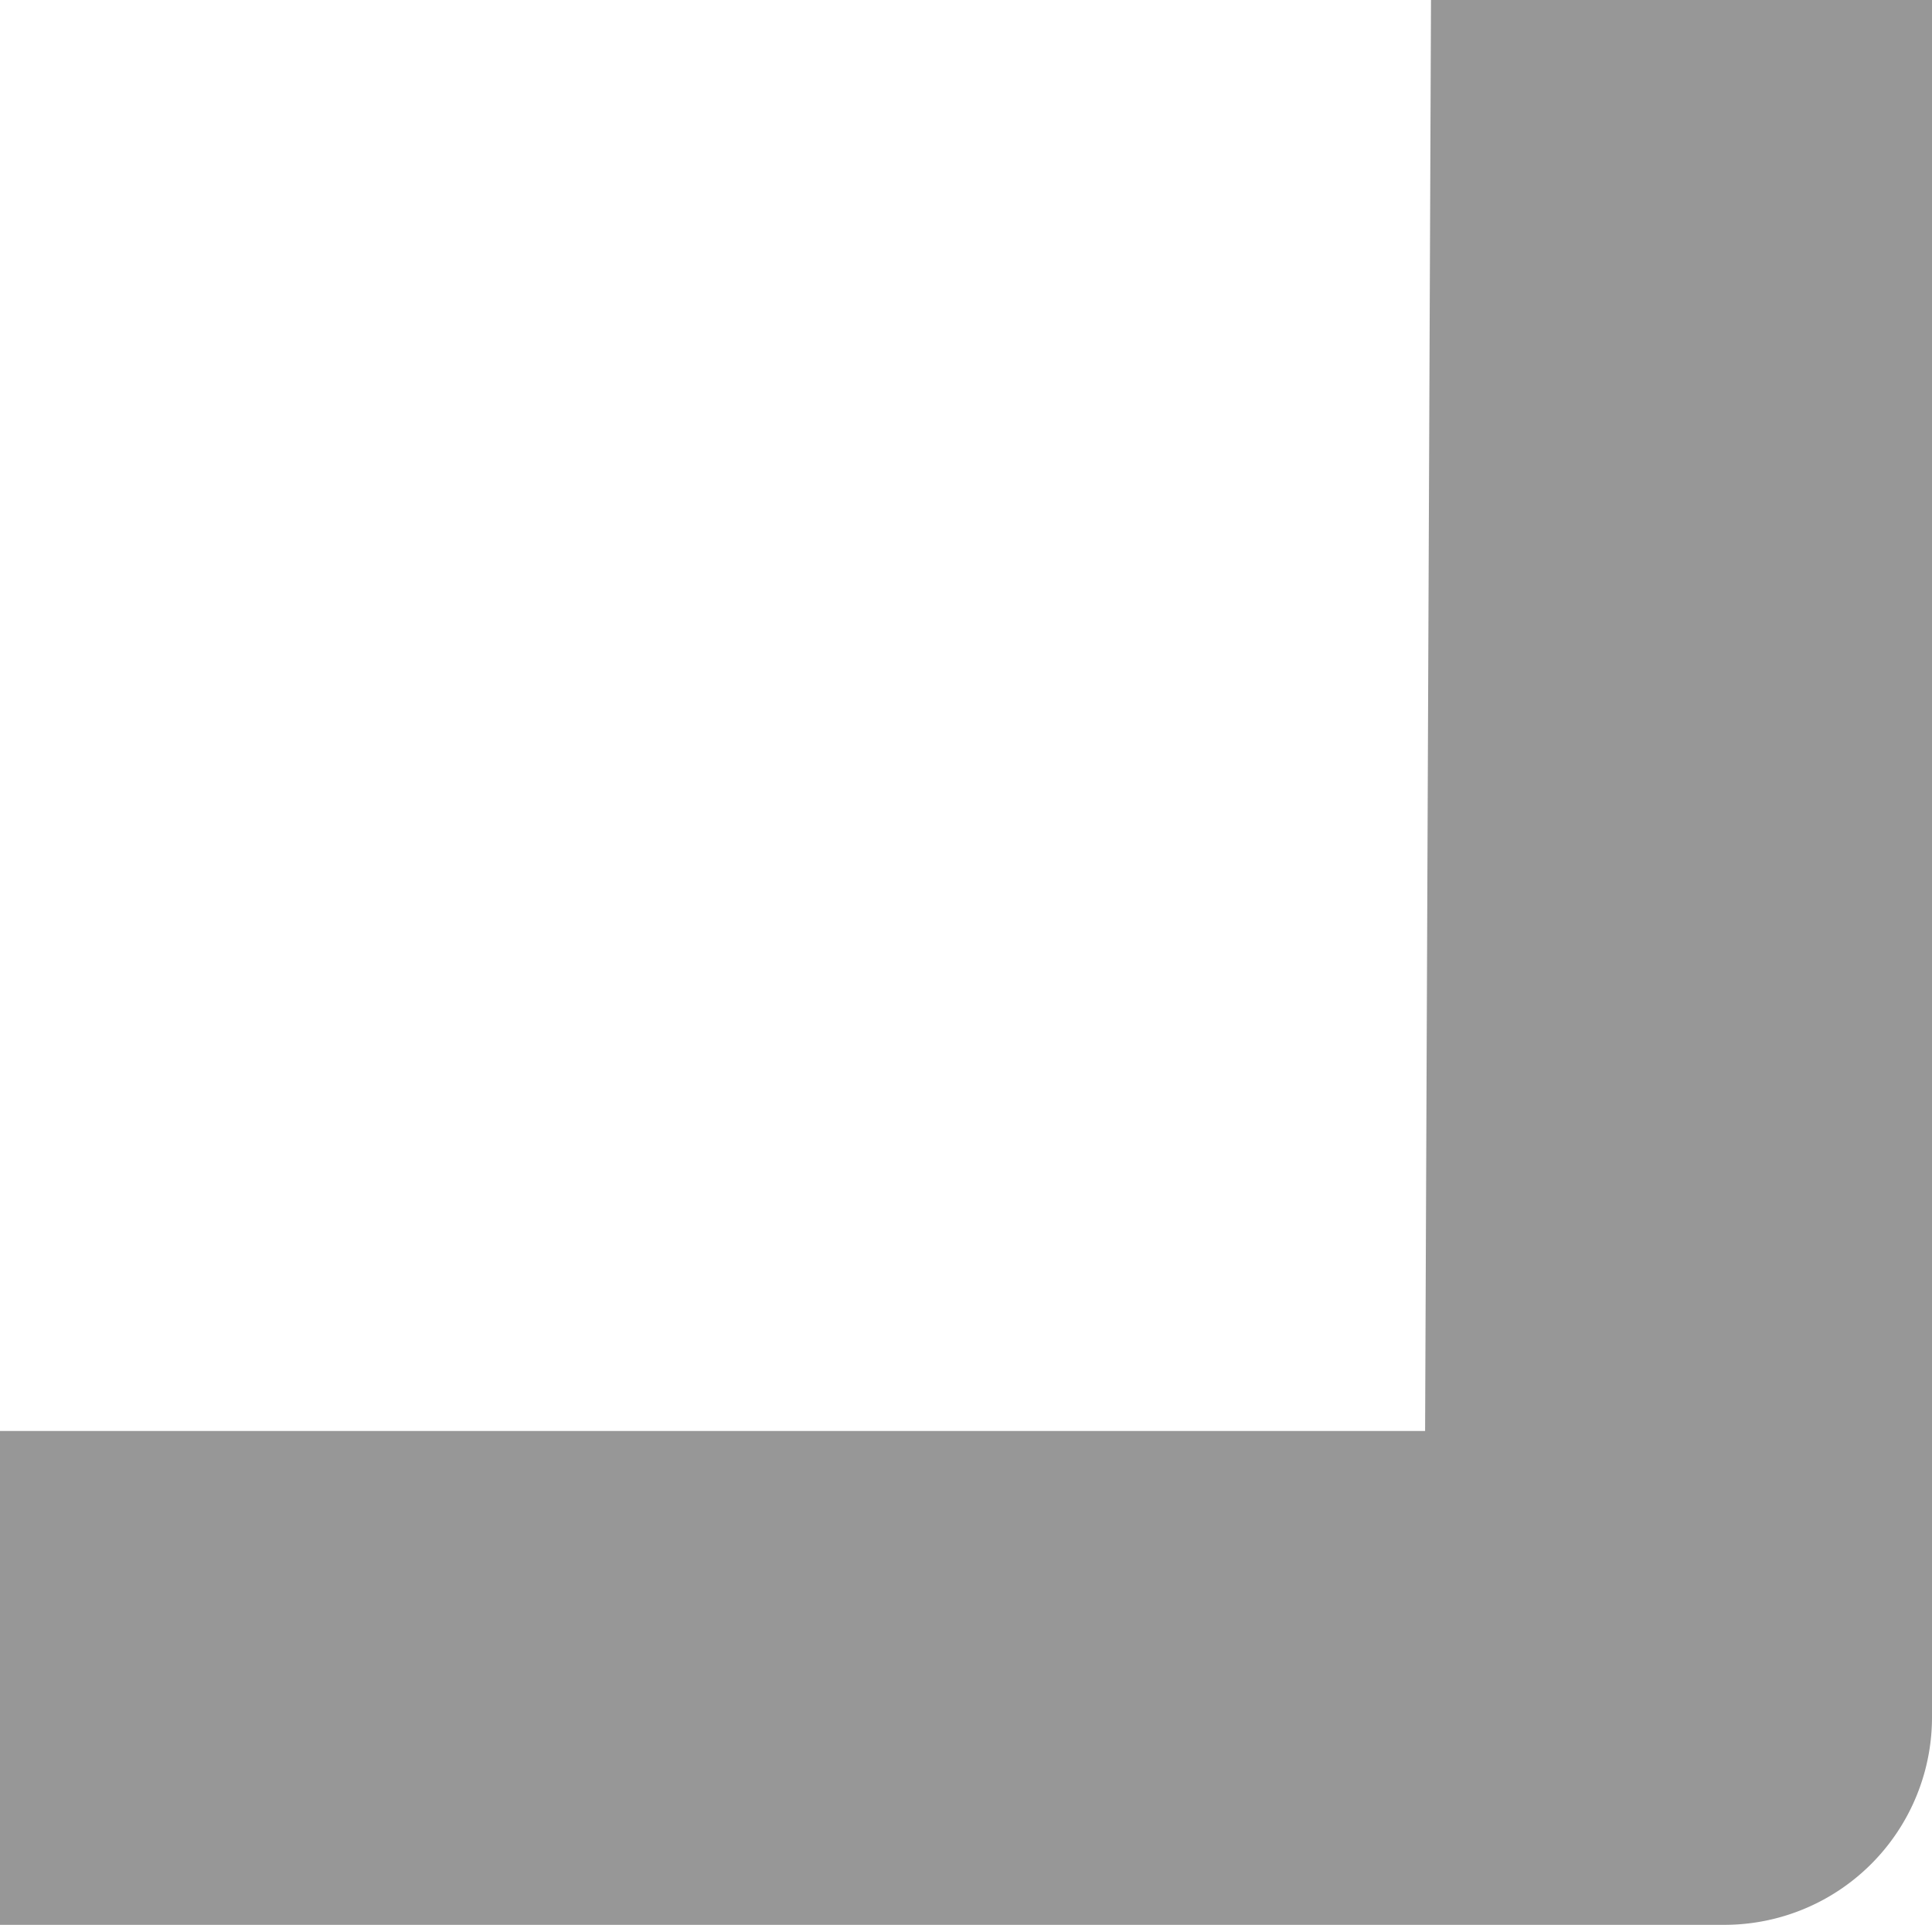 <svg xmlns="http://www.w3.org/2000/svg" width="7.863" height="7.834" viewBox="0 0 7.863 7.834">
  <path id="icon-chart-resize.9ae78467" d="M5.824,0H7.863V6.989a.845.845,0,0,1-.845.845H0V5.824H5.8Z" fill="#979797"/>
</svg>
